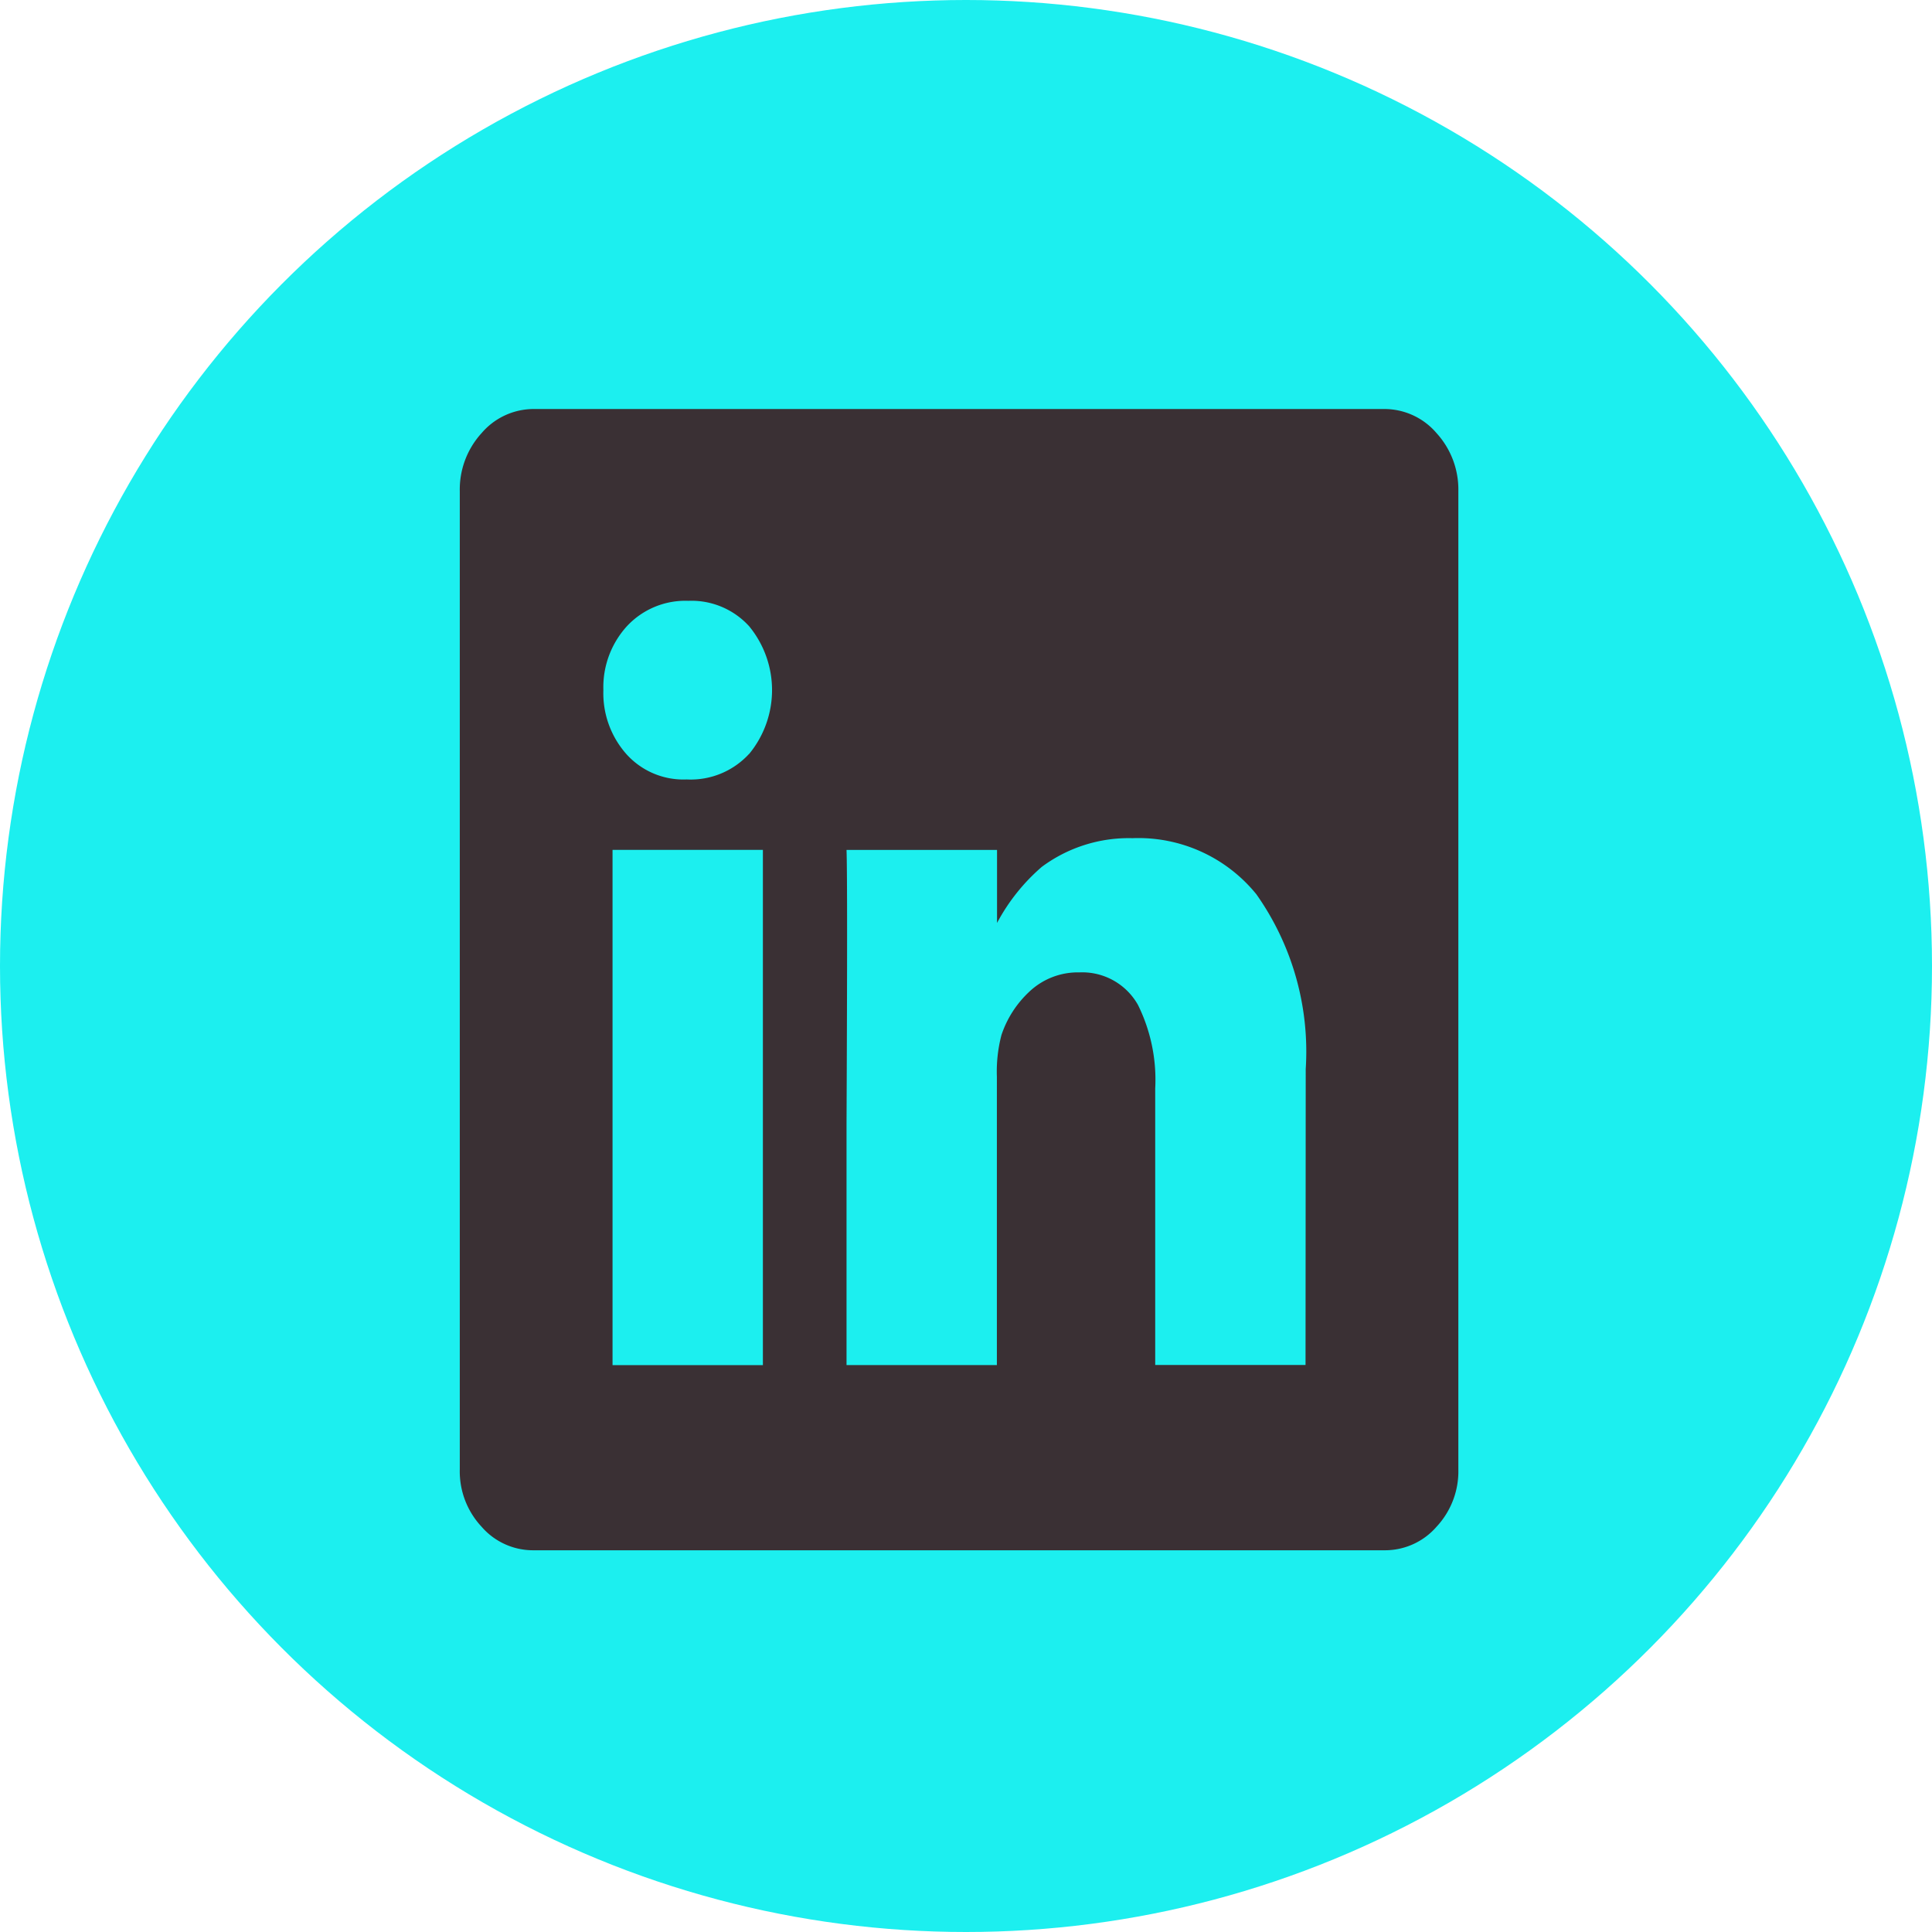 <svg xmlns="http://www.w3.org/2000/svg" width="62" height="62" viewBox="0 0 62 62"><ellipse cx="31" cy="31" rx="31" ry="31" fill="#1cefef"/><path d="M837,633.073a2.2,2.2,0,0,1,1.694.773,2.686,2.686,0,0,1,.7,1.863V667.1a2.605,2.605,0,0,1-.7,1.842,2.191,2.191,0,0,1-1.657.755H809.706a2.184,2.184,0,0,1-1.657-.755,2.6,2.6,0,0,1-.7-1.842V635.709a2.682,2.682,0,0,1,.7-1.863,2.2,2.2,0,0,1,1.694-.773H837Zm-20.366,11.07a3.224,3.224,0,0,0,0-4.1,2.5,2.5,0,0,0-1.952-.815,2.561,2.561,0,0,0-1.97.815,2.906,2.906,0,0,0-.755,2.051,2.943,2.943,0,0,0,.737,2.051,2.456,2.456,0,0,0,1.915.816h.037A2.539,2.539,0,0,0,816.63,644.143Zm.442,3.078h-4.825v16.534h4.825Zm17.42,7.032a8.748,8.748,0,0,0-1.584-5.608,4.875,4.875,0,0,0-3.977-1.8,4.682,4.682,0,0,0-2.909.921,6.258,6.258,0,0,0-1.436,1.8v-2.344H819.76q.036.962,0,8.832v7.7h4.825V654.5a4.641,4.641,0,0,1,.147-1.339,3.347,3.347,0,0,1,.884-1.38,2.268,2.268,0,0,1,1.62-.629,2.051,2.051,0,0,1,1.878,1.046,5.418,5.418,0,0,1,.552,2.68v8.873h4.824Z" transform="translate(-792.594 -619.947)" fill="#3a3034"/></svg>